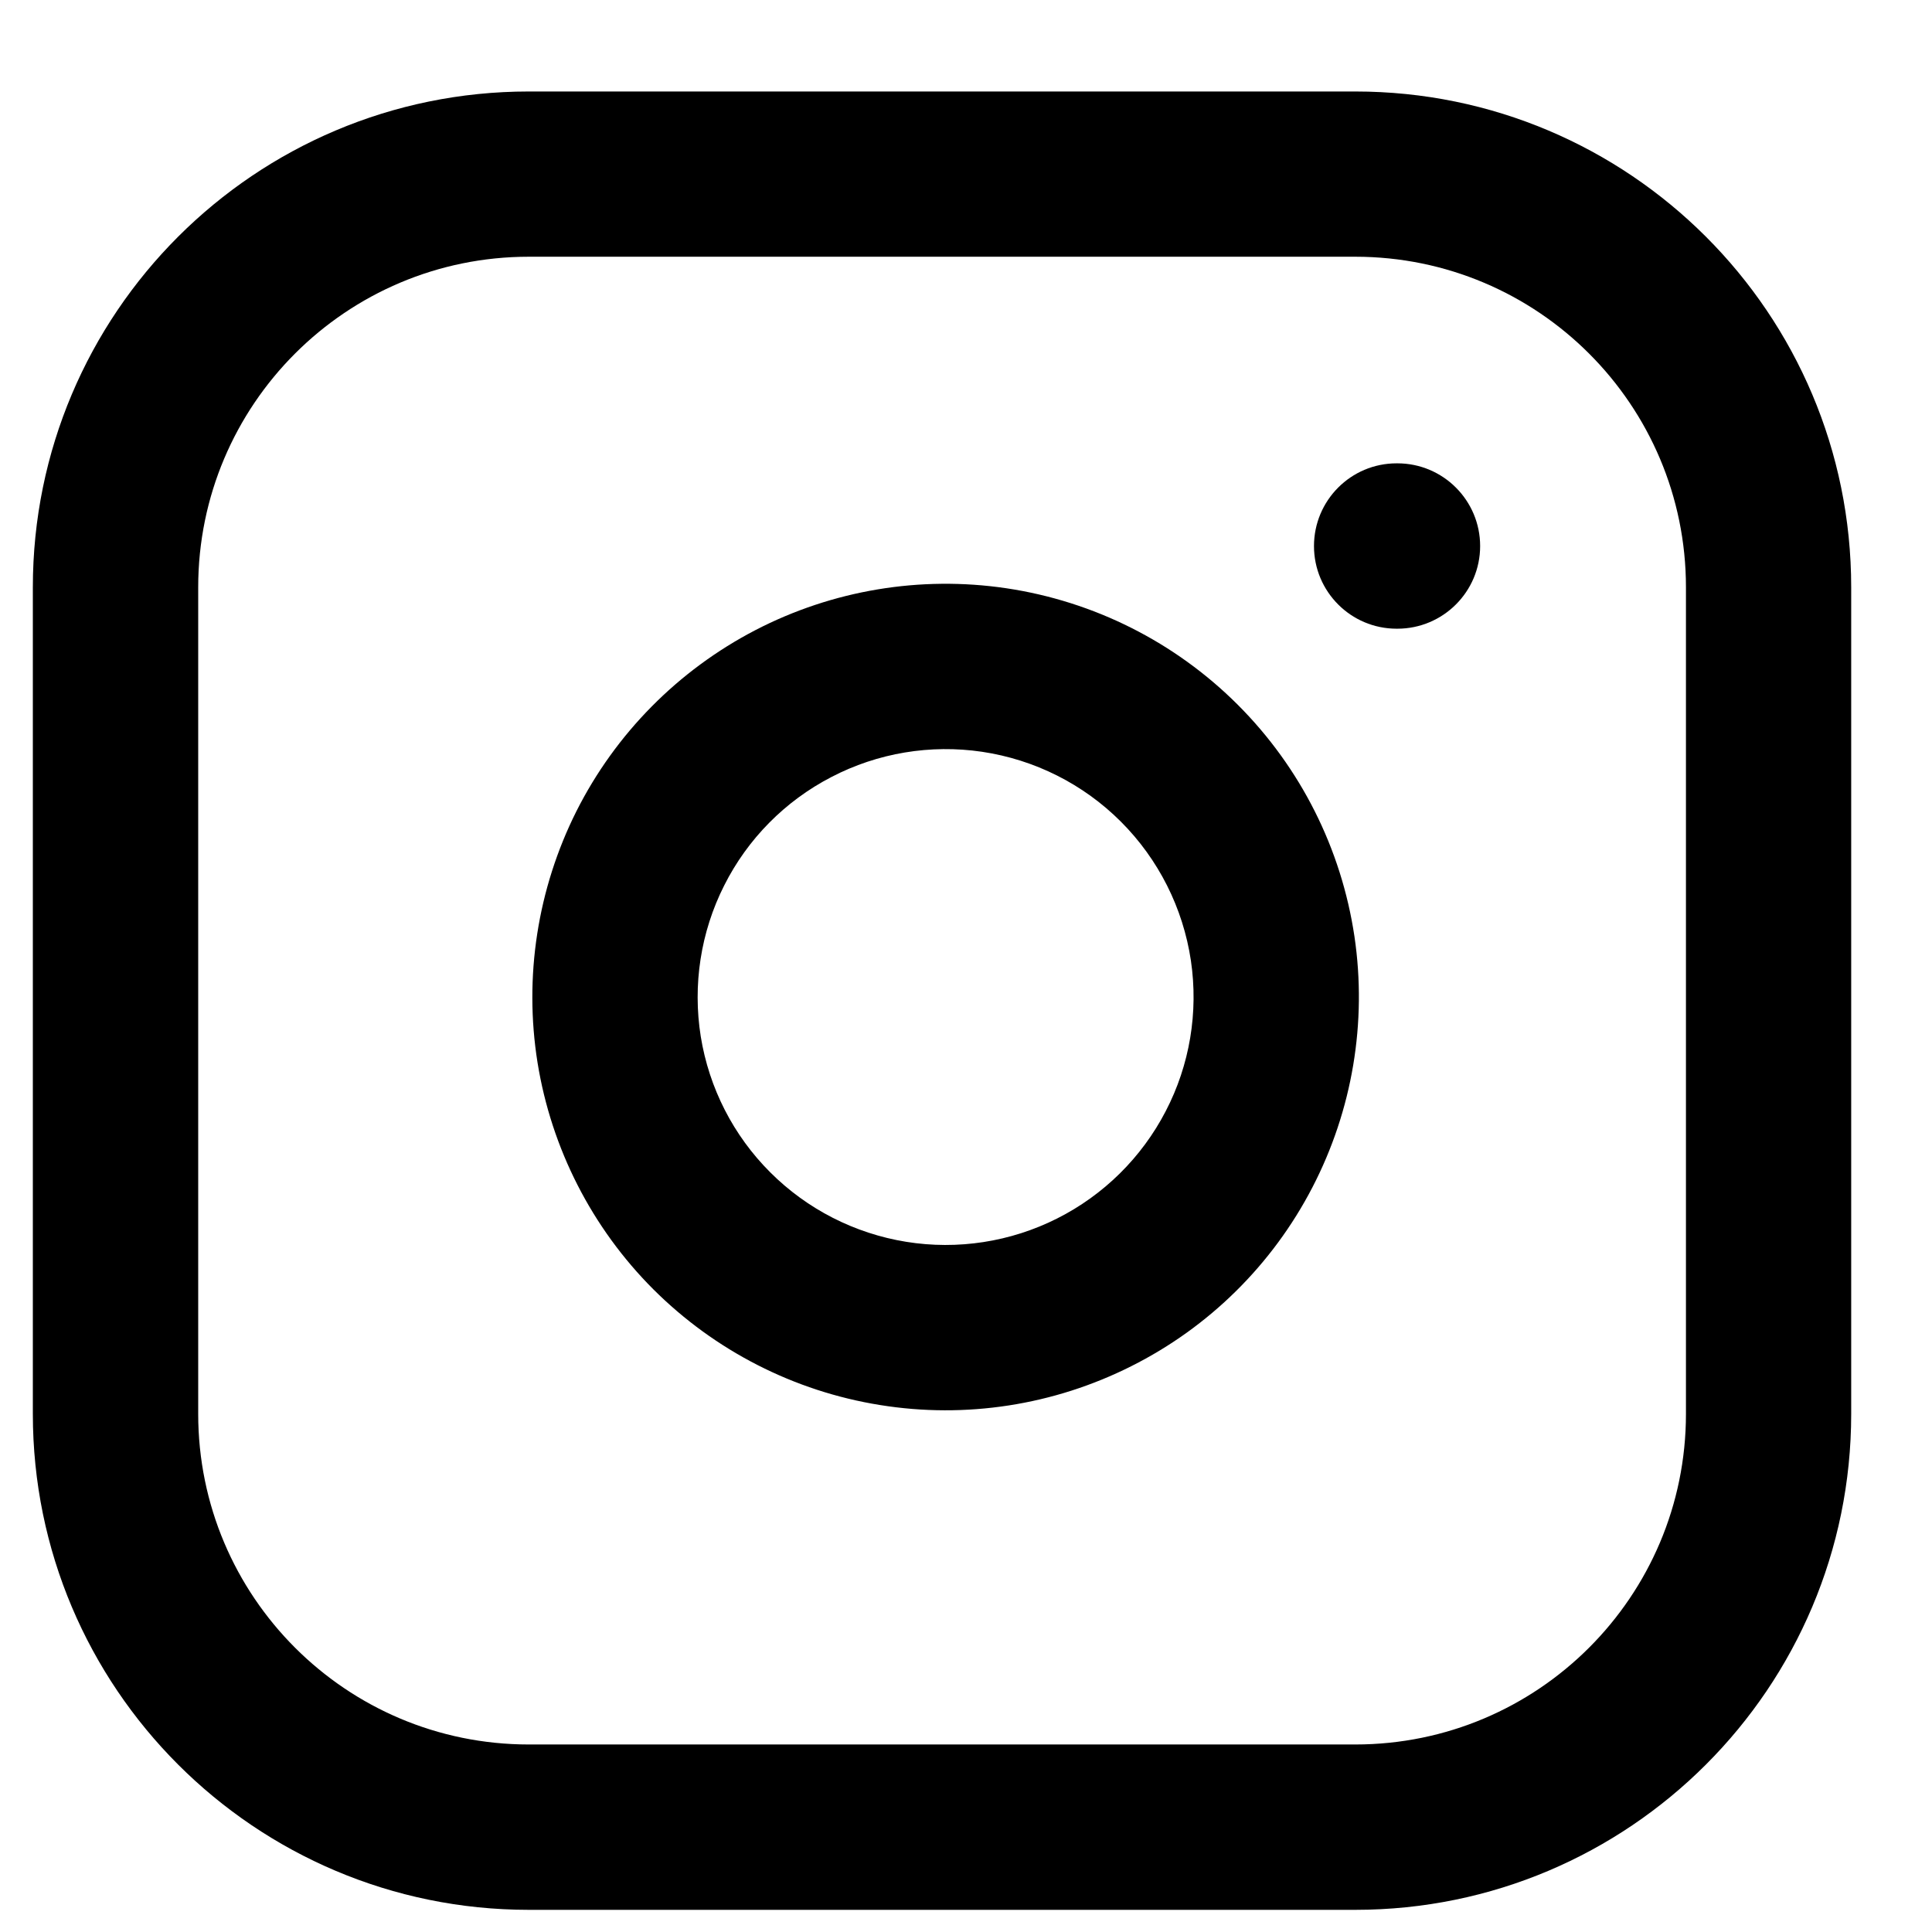 <svg width="17" height="17" viewBox="0 0 17 17" fill="none" xmlns="http://www.w3.org/2000/svg">
<path fill-rule="evenodd" clip-rule="evenodd" d="M4.653 2.259C3.046 2.259 1.744 3.562 1.744 5.168V12.441C1.744 14.048 3.046 15.35 4.653 15.35H11.925C13.532 15.35 14.835 14.048 14.835 12.441V5.168C14.835 3.562 13.532 2.259 11.925 2.259H4.653ZM0.289 5.168C0.289 2.758 2.243 0.805 4.653 0.805H11.925C14.335 0.805 16.289 2.758 16.289 5.168V12.441C16.289 14.851 14.335 16.805 11.925 16.805H4.653C2.243 16.805 0.289 14.851 0.289 12.441V5.168Z" fill="black"/>
<path fill-rule="evenodd" clip-rule="evenodd" d="M8.641 6.615C8.187 6.548 7.723 6.625 7.316 6.837C6.908 7.048 6.578 7.382 6.372 7.792C6.165 8.202 6.094 8.667 6.166 9.12C6.239 9.573 6.453 9.992 6.778 10.316C7.102 10.64 7.521 10.854 7.974 10.927C8.427 11 8.892 10.928 9.301 10.722C9.711 10.516 10.046 10.185 10.257 9.778C10.469 9.371 10.546 8.907 10.479 8.453C10.41 7.99 10.194 7.561 9.863 7.23C9.532 6.899 9.104 6.684 8.641 6.615ZM6.646 5.545C7.325 5.193 8.097 5.064 8.854 5.176C9.626 5.291 10.34 5.65 10.892 6.202C11.444 6.754 11.803 7.468 11.918 8.24C12.03 8.996 11.9 9.769 11.548 10.448C11.196 11.127 10.639 11.678 9.955 12.021C9.272 12.365 8.498 12.485 7.743 12.363C6.988 12.242 6.29 11.885 5.749 11.345C5.208 10.804 4.852 10.106 4.73 9.351C4.609 8.596 4.729 7.822 5.072 7.138C5.416 6.455 5.967 5.898 6.646 5.545Z" fill="black"/>
<path fill-rule="evenodd" clip-rule="evenodd" d="M11.562 4.805C11.562 4.403 11.887 4.077 12.289 4.077H12.296C12.698 4.077 13.024 4.403 13.024 4.805C13.024 5.206 12.698 5.532 12.296 5.532H12.289C11.887 5.532 11.562 5.206 11.562 4.805Z" fill="black"/>
</svg>
